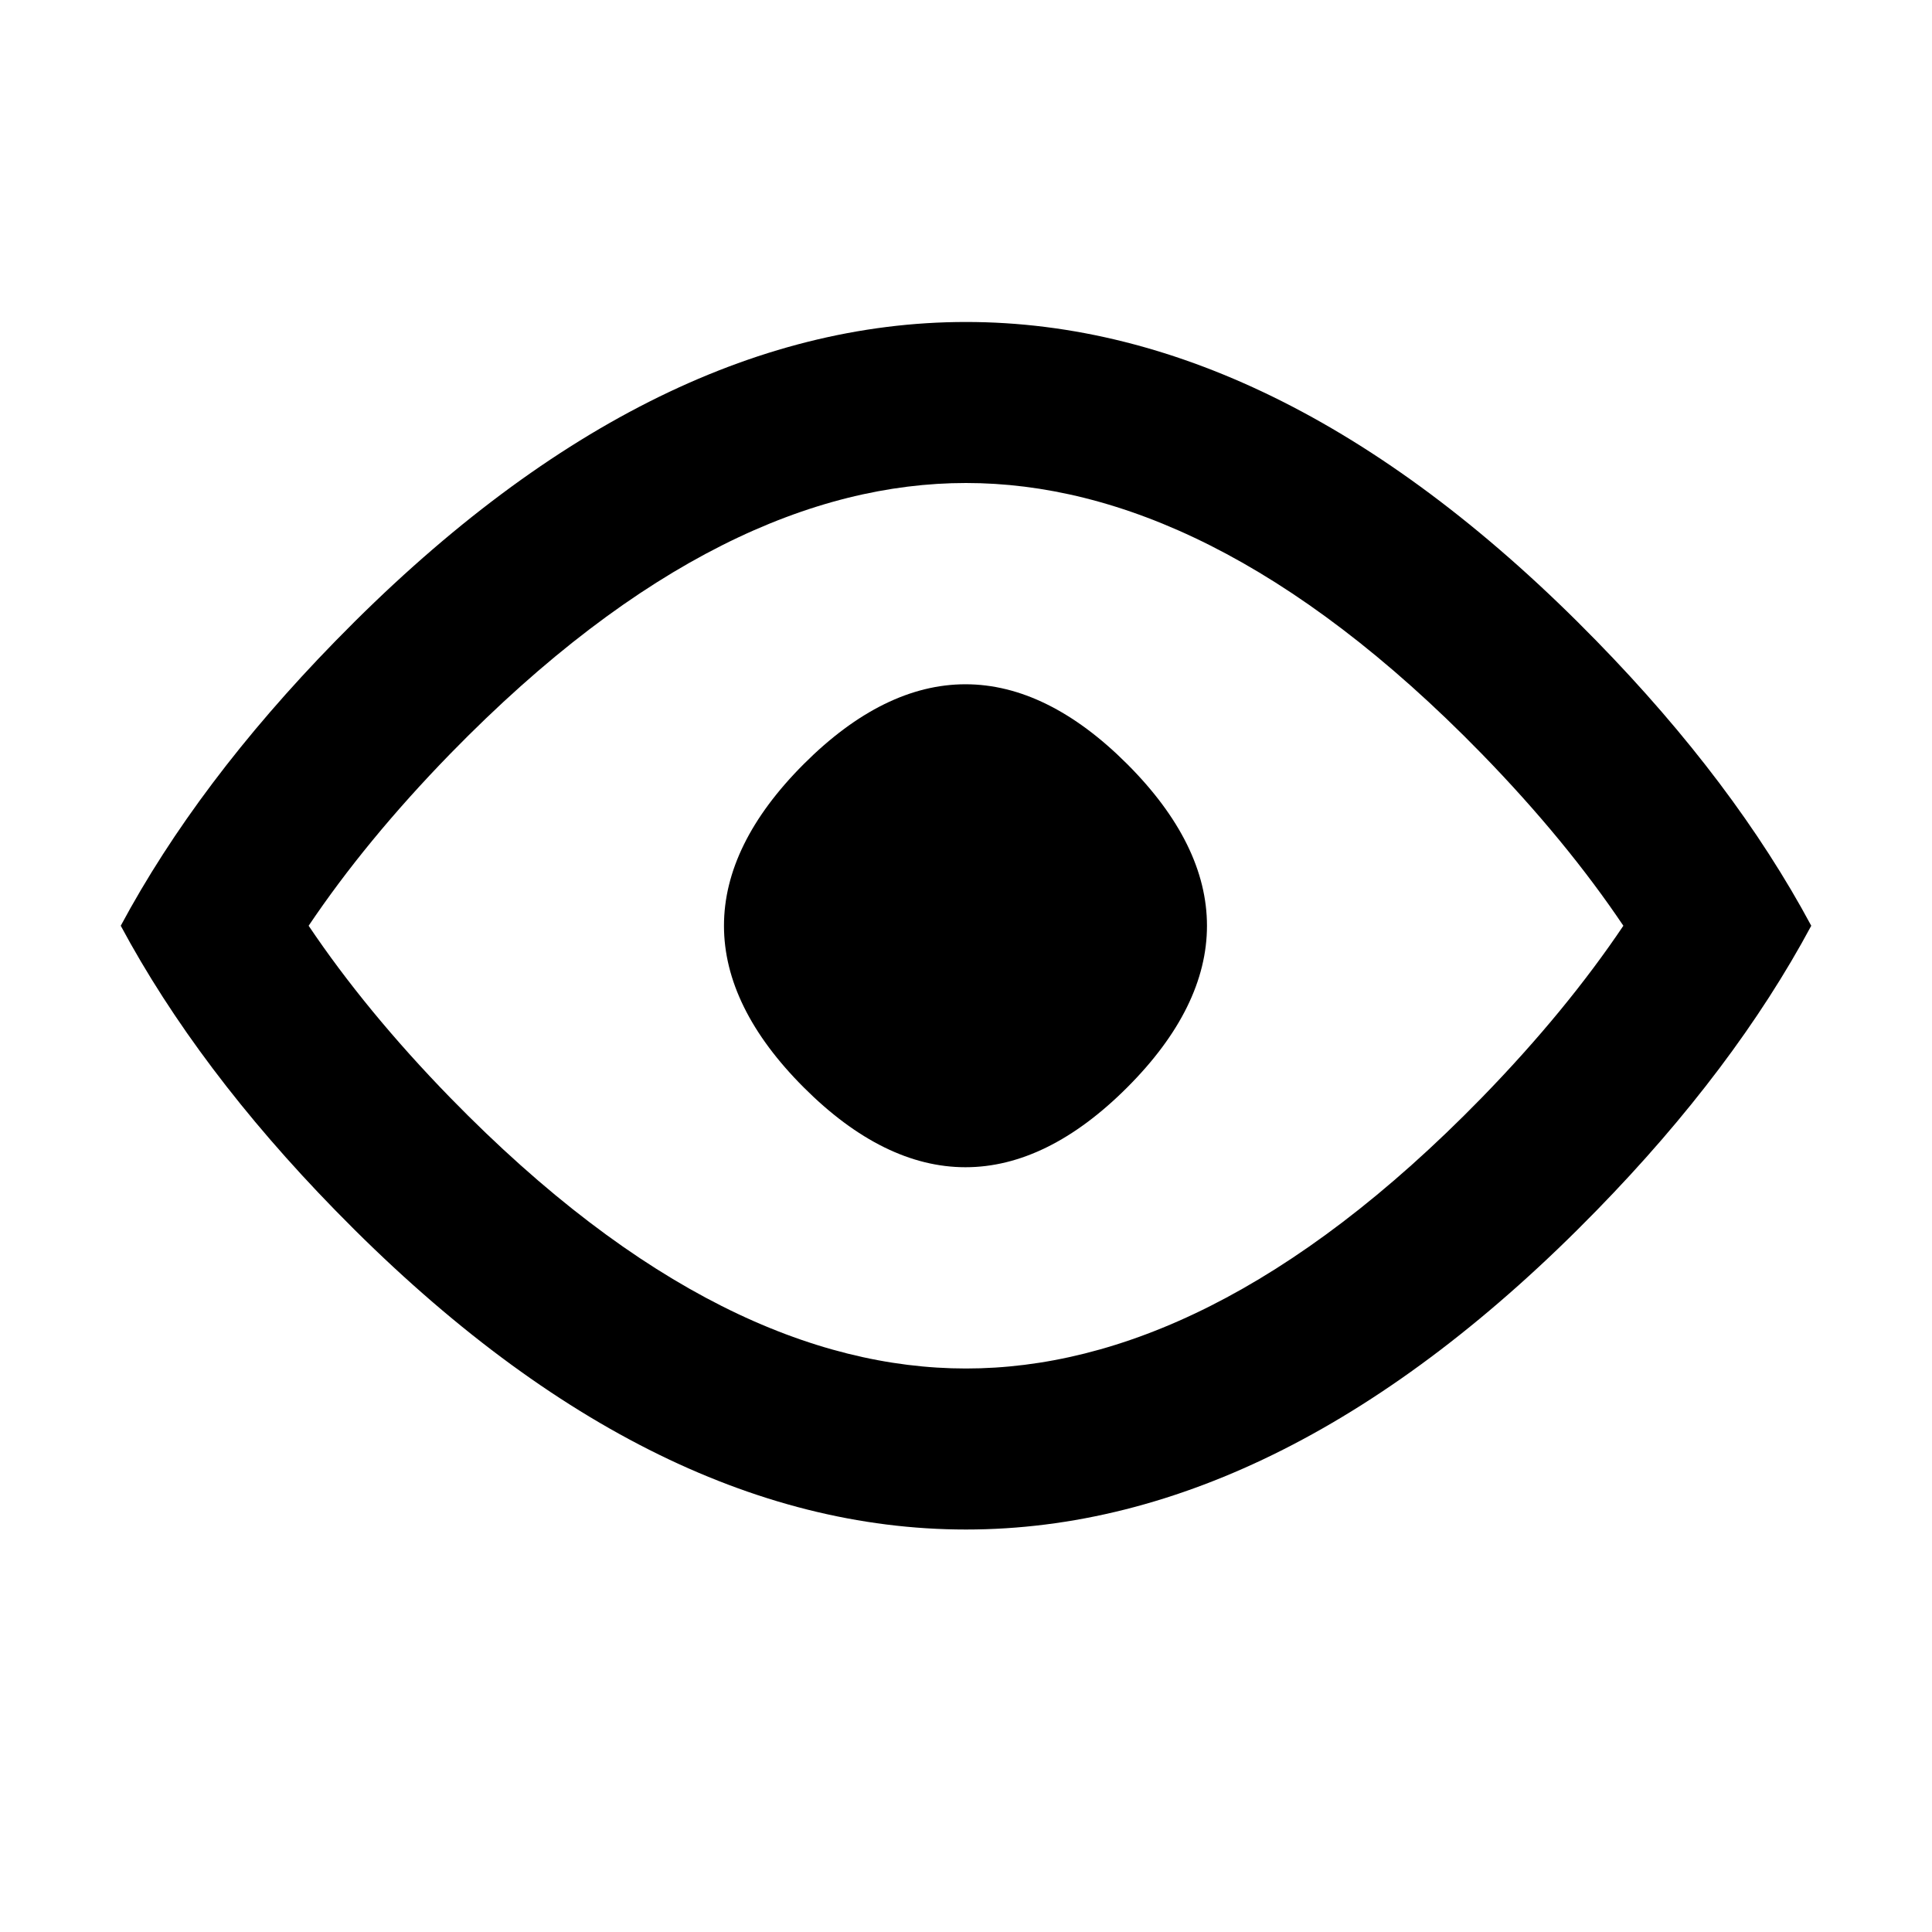 <svg width="24" height="24" viewBox="0 0 24 24" fill="none" xmlns="http://www.w3.org/2000/svg">
<path d="M9.985 9.491C11.306 8.17 12.681 8.17 14.002 9.491C15.324 10.813 15.324 12.187 14.002 13.509C12.681 14.83 11.306 14.83 9.985 13.509C8.663 12.187 8.663 10.813 9.985 9.491Z" fill="black"/>
<path fill-rule="evenodd" clip-rule="evenodd" d="M19.835 7.965C20.976 9.134 21.864 10.314 22.5 11.5C21.864 12.686 20.976 13.866 19.835 15.035C14.681 20.322 9.319 20.322 4.165 15.035C3.024 13.866 2.136 12.686 1.5 11.5C2.136 10.314 3.024 9.134 4.165 7.965C9.319 2.678 14.681 2.678 19.835 7.965ZM20.166 11.5C19.698 10.804 19.114 10.09 18.404 9.361C16.052 6.95 13.907 6 12 6C10.093 6 7.948 6.95 5.596 9.361C4.886 10.09 4.302 10.804 3.834 11.5C4.302 12.196 4.886 12.91 5.596 13.639C7.948 16.05 10.093 17 12 17C13.907 17 16.052 16.05 18.404 13.639C19.114 12.91 19.698 12.196 20.166 11.5Z" fill="black"/>
</svg>
